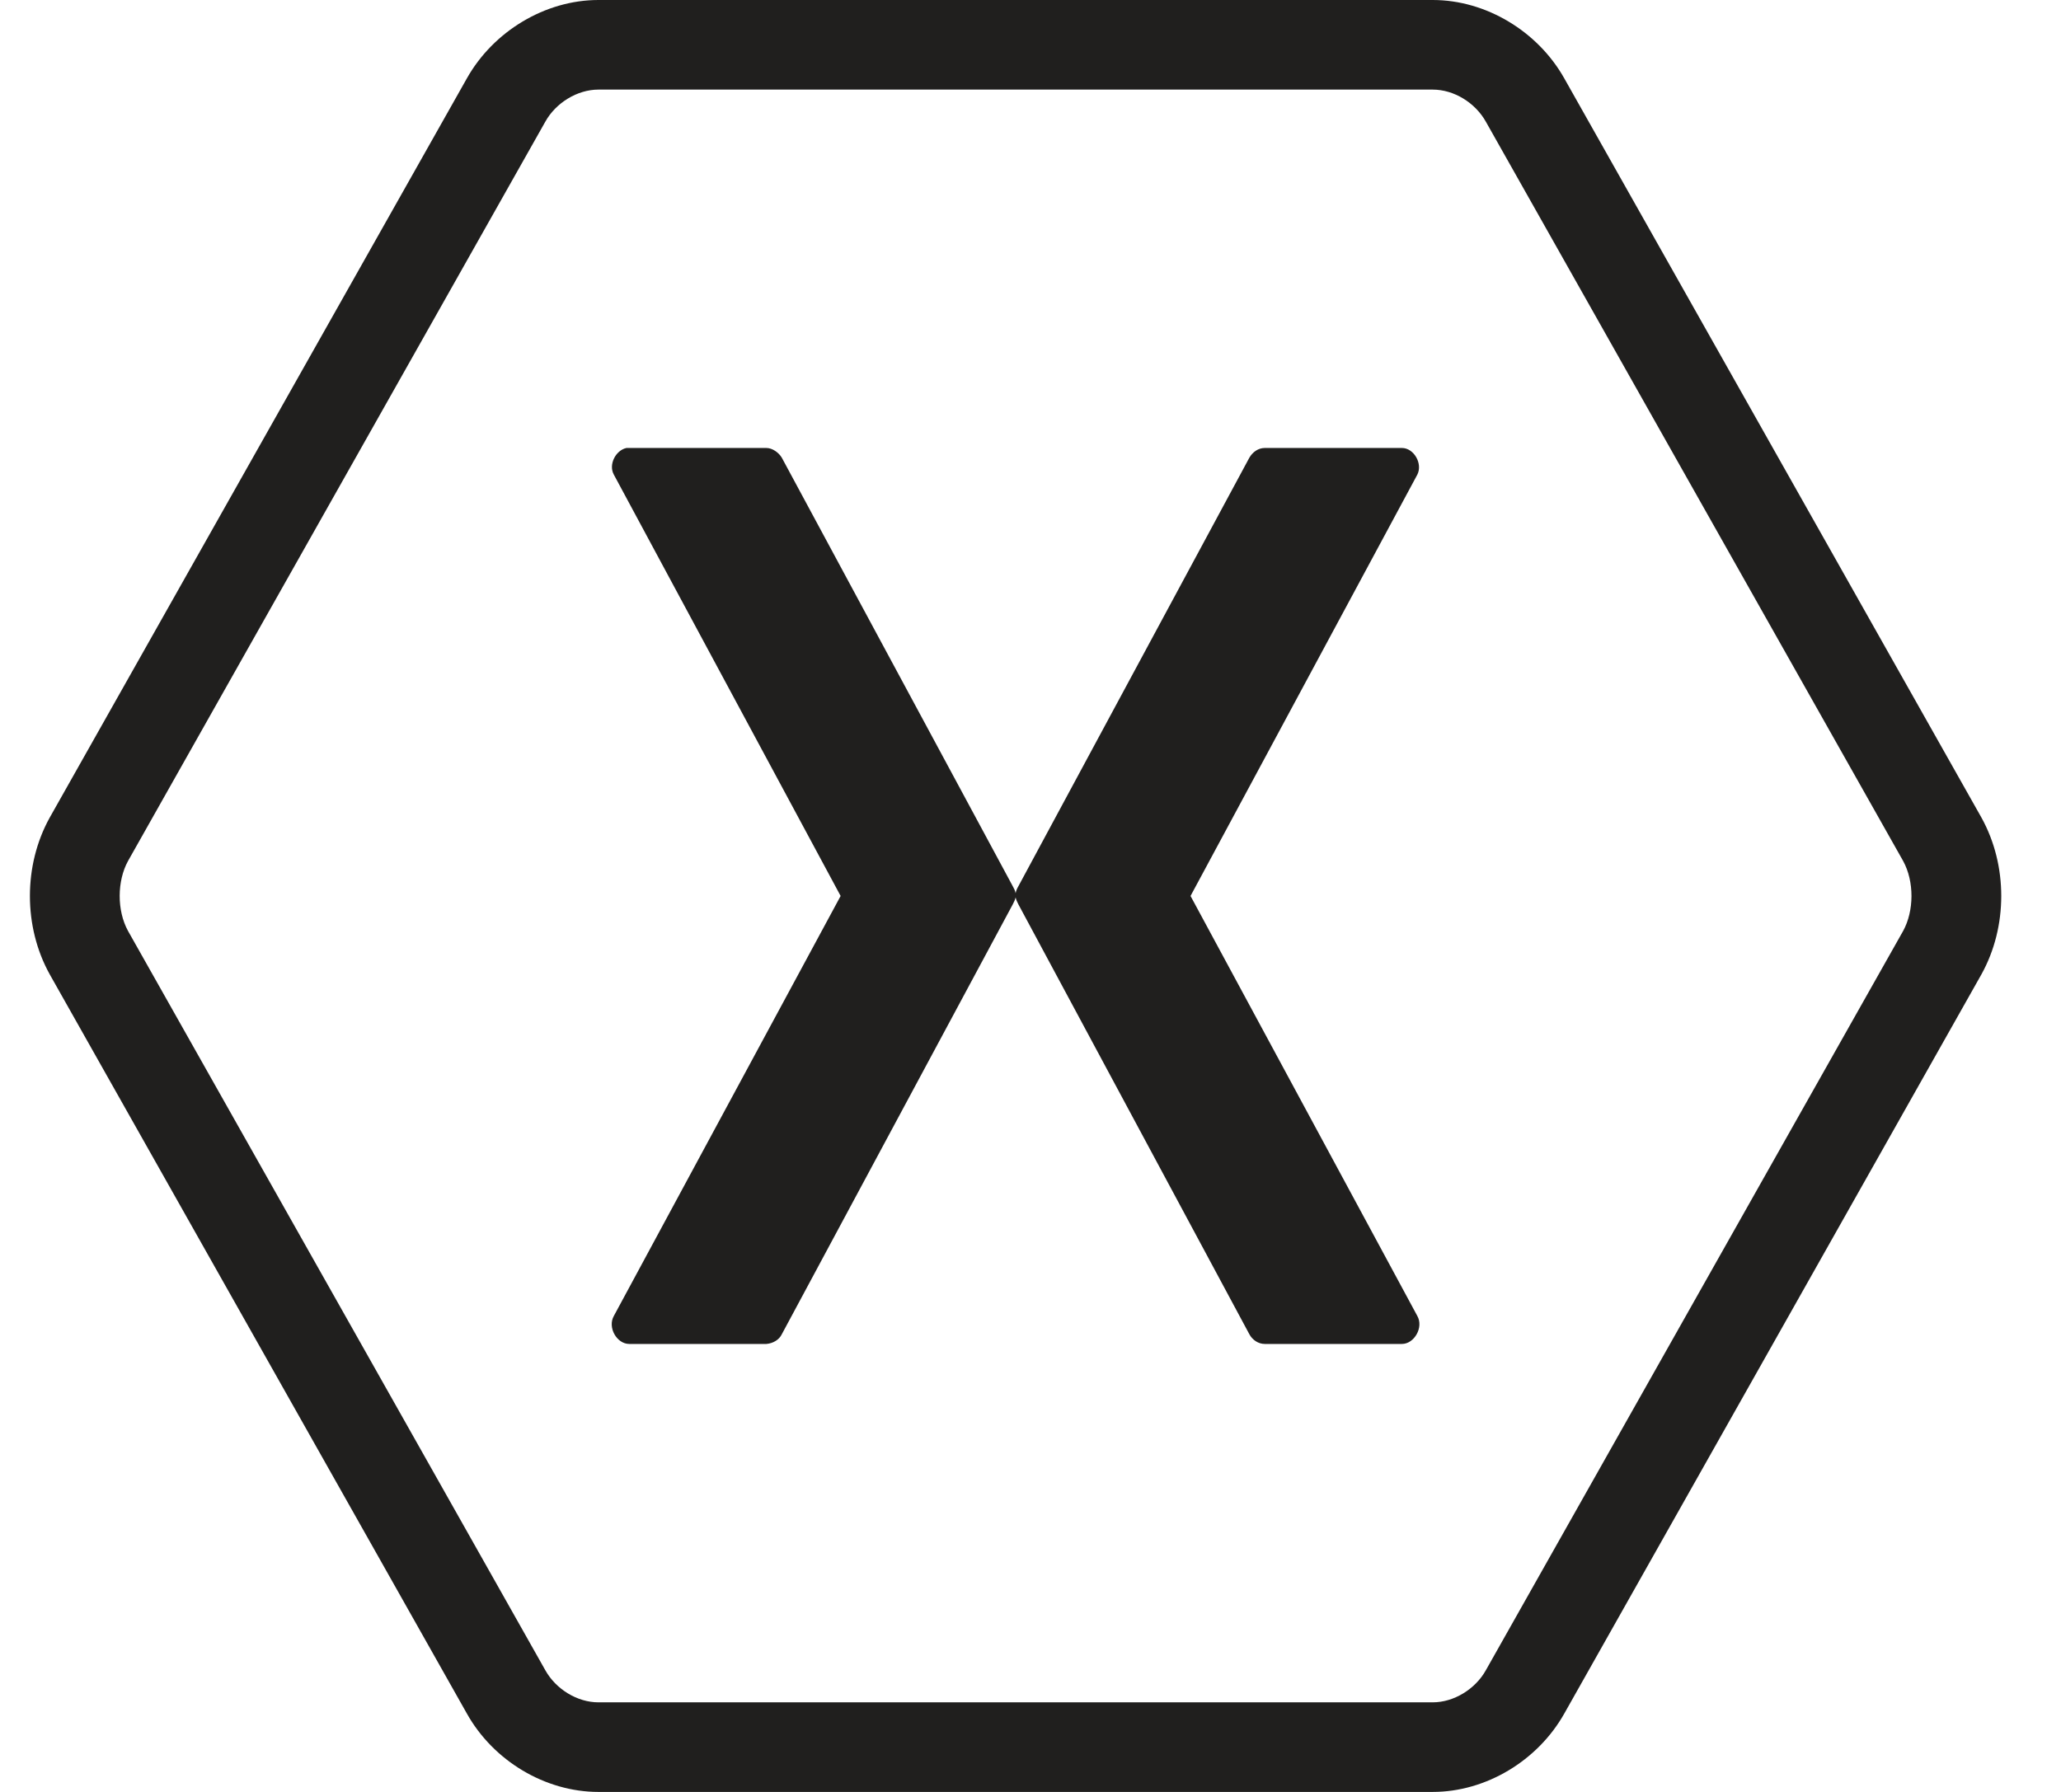 <svg width="23" height="20" viewBox="0 0 23 20" fill="none" xmlns="http://www.w3.org/2000/svg">
<path d="M6.678 0C6.083 0 5.505 0.35 5.21 0.875L0.555 9.125C0.26 9.656 0.26 10.344 0.555 10.875L5.21 19.125C5.505 19.652 6.083 20 6.678 20H15.989C16.584 20 17.162 19.65 17.457 19.125L22.112 10.875C22.407 10.344 22.407 9.656 22.112 9.125L17.457 0.875C17.162 0.35 16.584 0 15.989 0H6.678ZM6.678 1H15.989C16.225 1 16.463 1.146 16.582 1.359L21.238 9.609C21.364 9.838 21.361 10.168 21.238 10.391L16.582 18.641C16.465 18.852 16.225 19 15.989 19H6.678C6.442 19 6.204 18.854 6.085 18.641L1.429 10.391C1.303 10.162 1.306 9.832 1.429 9.609L6.085 1.359C6.202 1.148 6.442 1 6.678 1ZM6.991 5C6.872 5.025 6.788 5.184 6.85 5.297L9.381 10L6.85 14.688C6.778 14.816 6.883 15 7.022 15H8.553C8.625 14.994 8.695 14.955 8.725 14.891L11.302 10.094C11.316 10.068 11.328 10.041 11.334 10.016C11.339 10.041 11.351 10.068 11.365 10.094L13.942 14.891C13.976 14.955 14.042 15 14.114 15H15.645C15.782 15 15.889 14.816 15.817 14.688L13.286 10L15.817 5.297C15.879 5.174 15.778 5 15.645 5H14.114C14.042 5 13.979 5.045 13.942 5.109L11.365 9.891C11.351 9.916 11.339 9.939 11.334 9.969C11.328 9.939 11.316 9.916 11.302 9.891L8.725 5.109C8.691 5.051 8.619 5 8.553 5H6.991Z" fill="#201F1E"/>
</svg>
